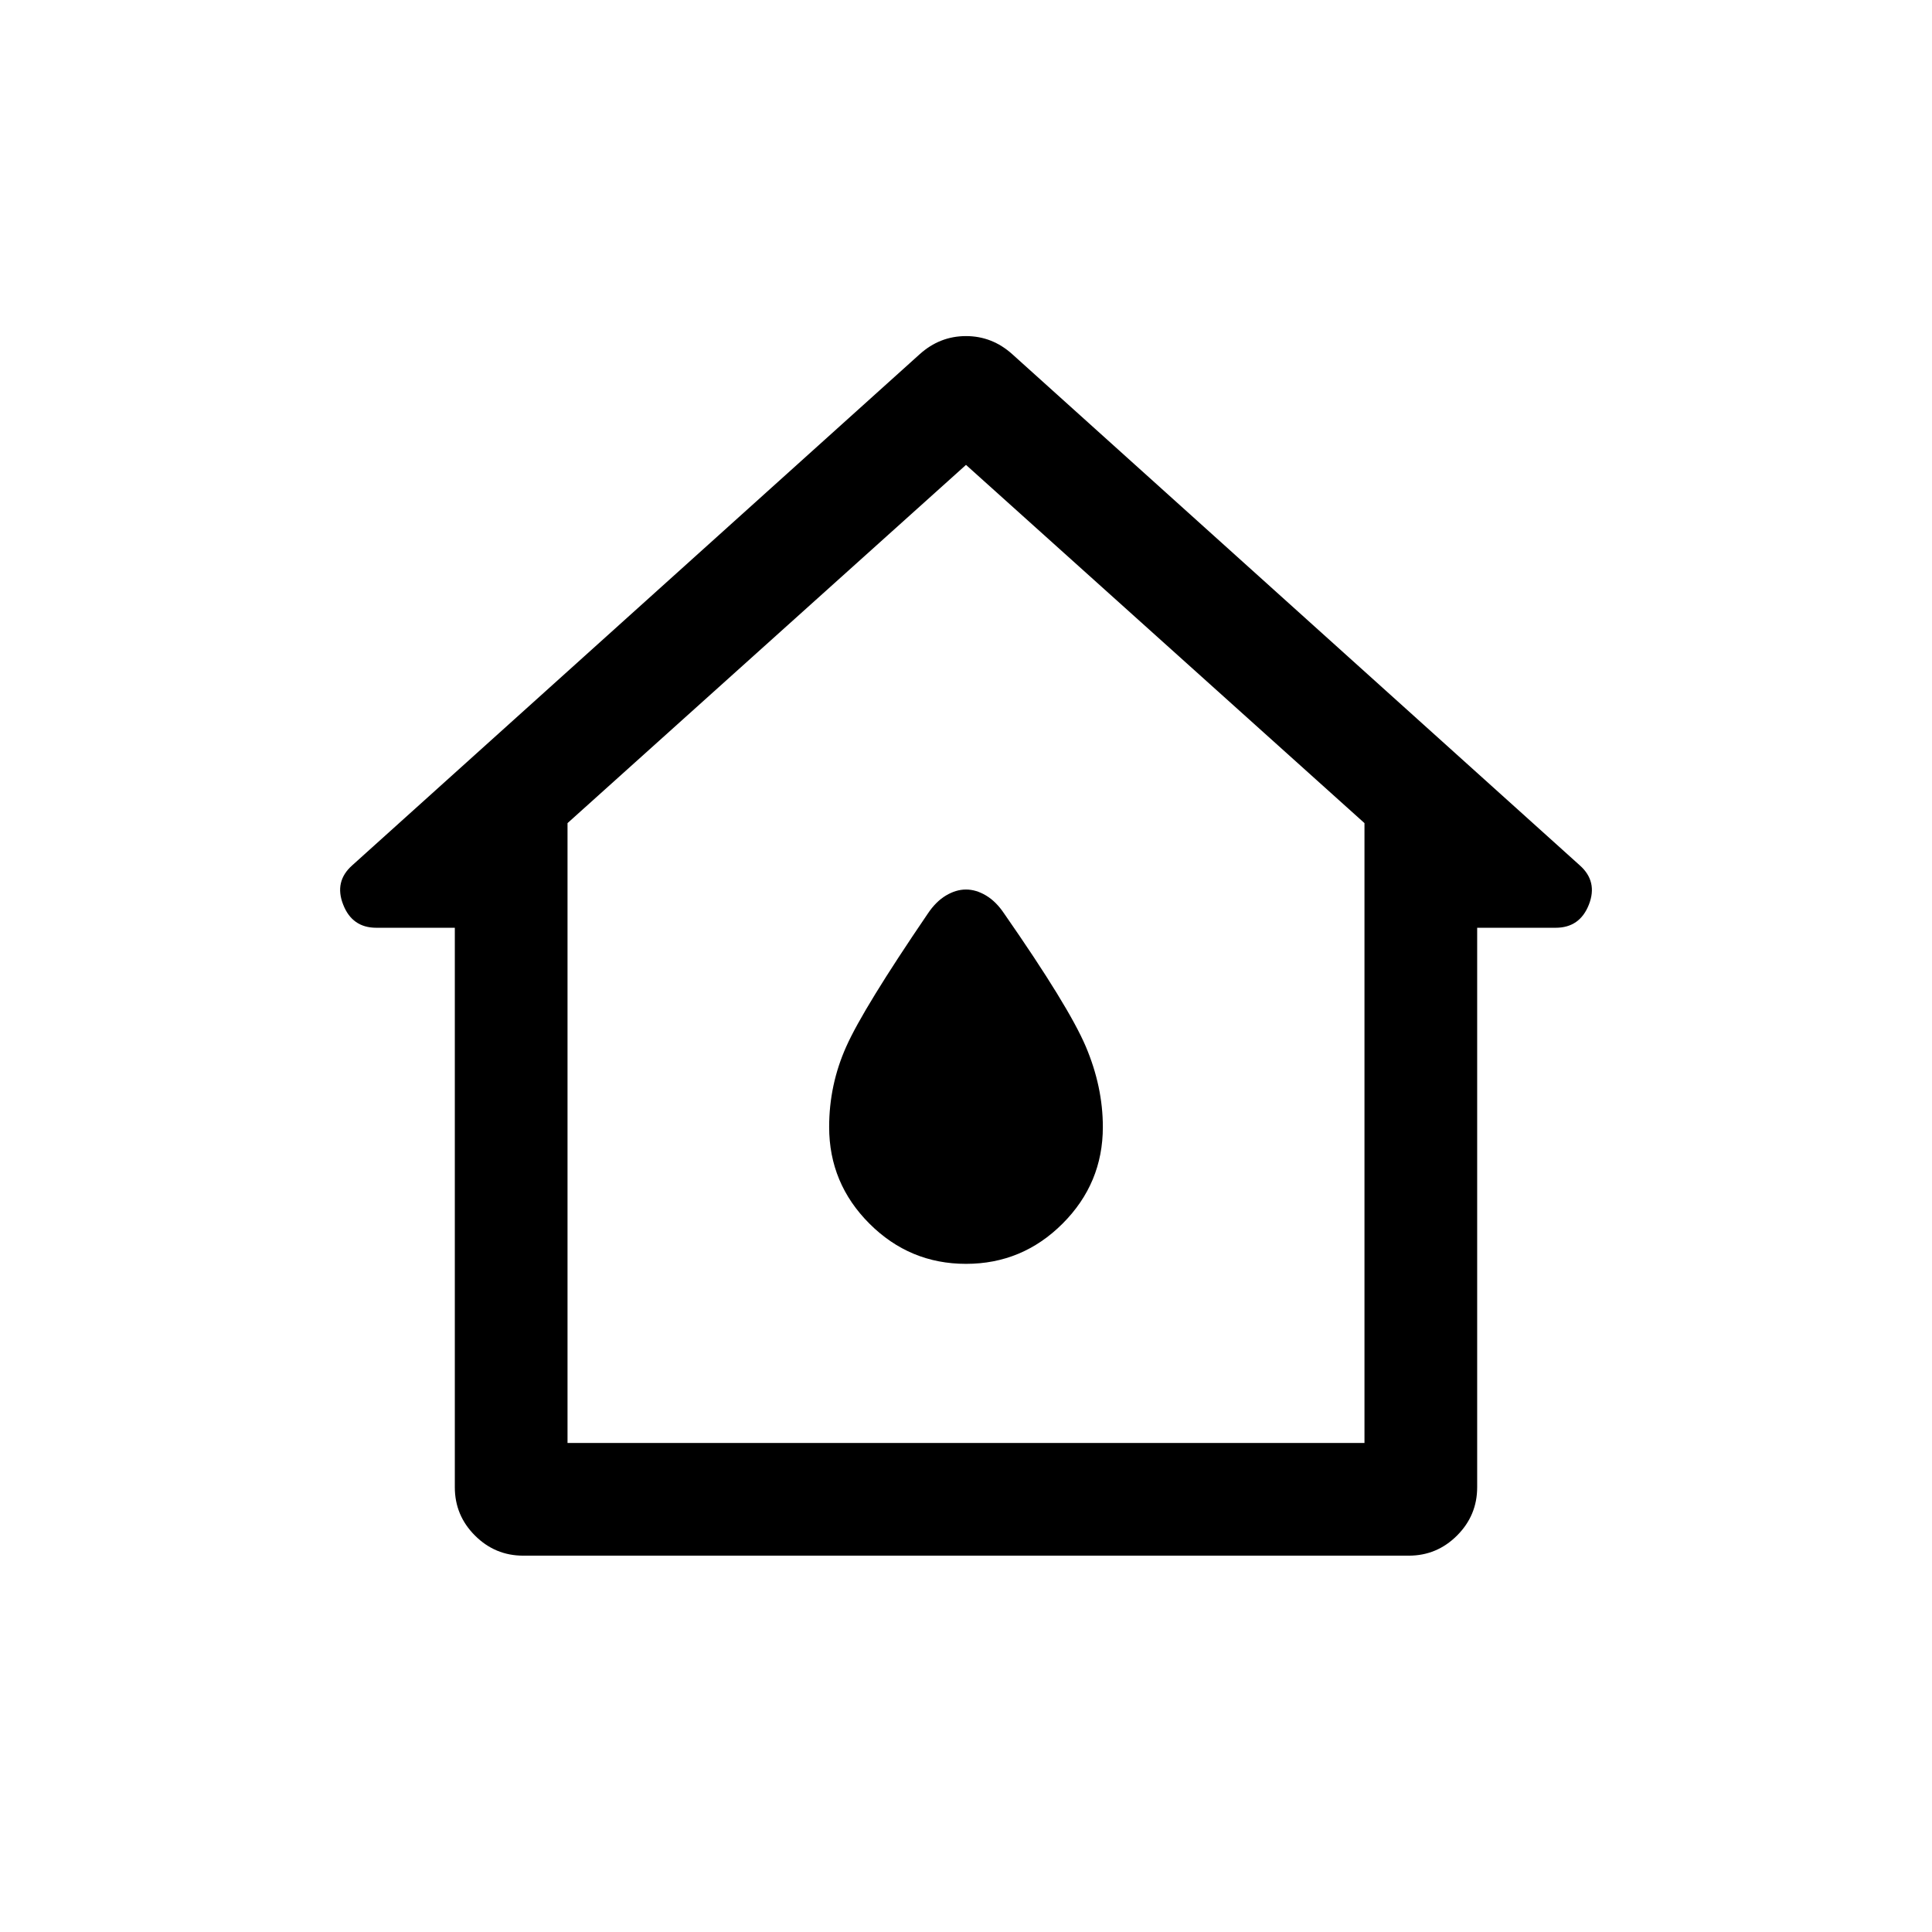 <svg xmlns="http://www.w3.org/2000/svg" height="24" width="24"><path d="M6.5 19.325q-.35 0-.6-.25t-.25-.6v-6.95h-.975q-.3 0-.412-.288-.113-.287.112-.487l7.05-6.35q.25-.225.575-.225.325 0 .575.225l7.05 6.35q.225.2.113.487-.113.288-.413.288h-.975v6.95q0 .35-.25.6t-.6.25Zm.55-1.4h9.9v-7.7L12 5.775l-4.95 4.45ZM12 11.85Zm0 3.85q.7 0 1.2-.5t.5-1.2q0-.5-.212-1-.213-.5-1.013-1.65-.1-.15-.225-.225-.125-.075-.25-.075t-.25.075q-.125.075-.225.225-.8 1.175-1.012 1.65-.213.475-.213 1 0 .7.5 1.2t1.2.5Z"/></svg>